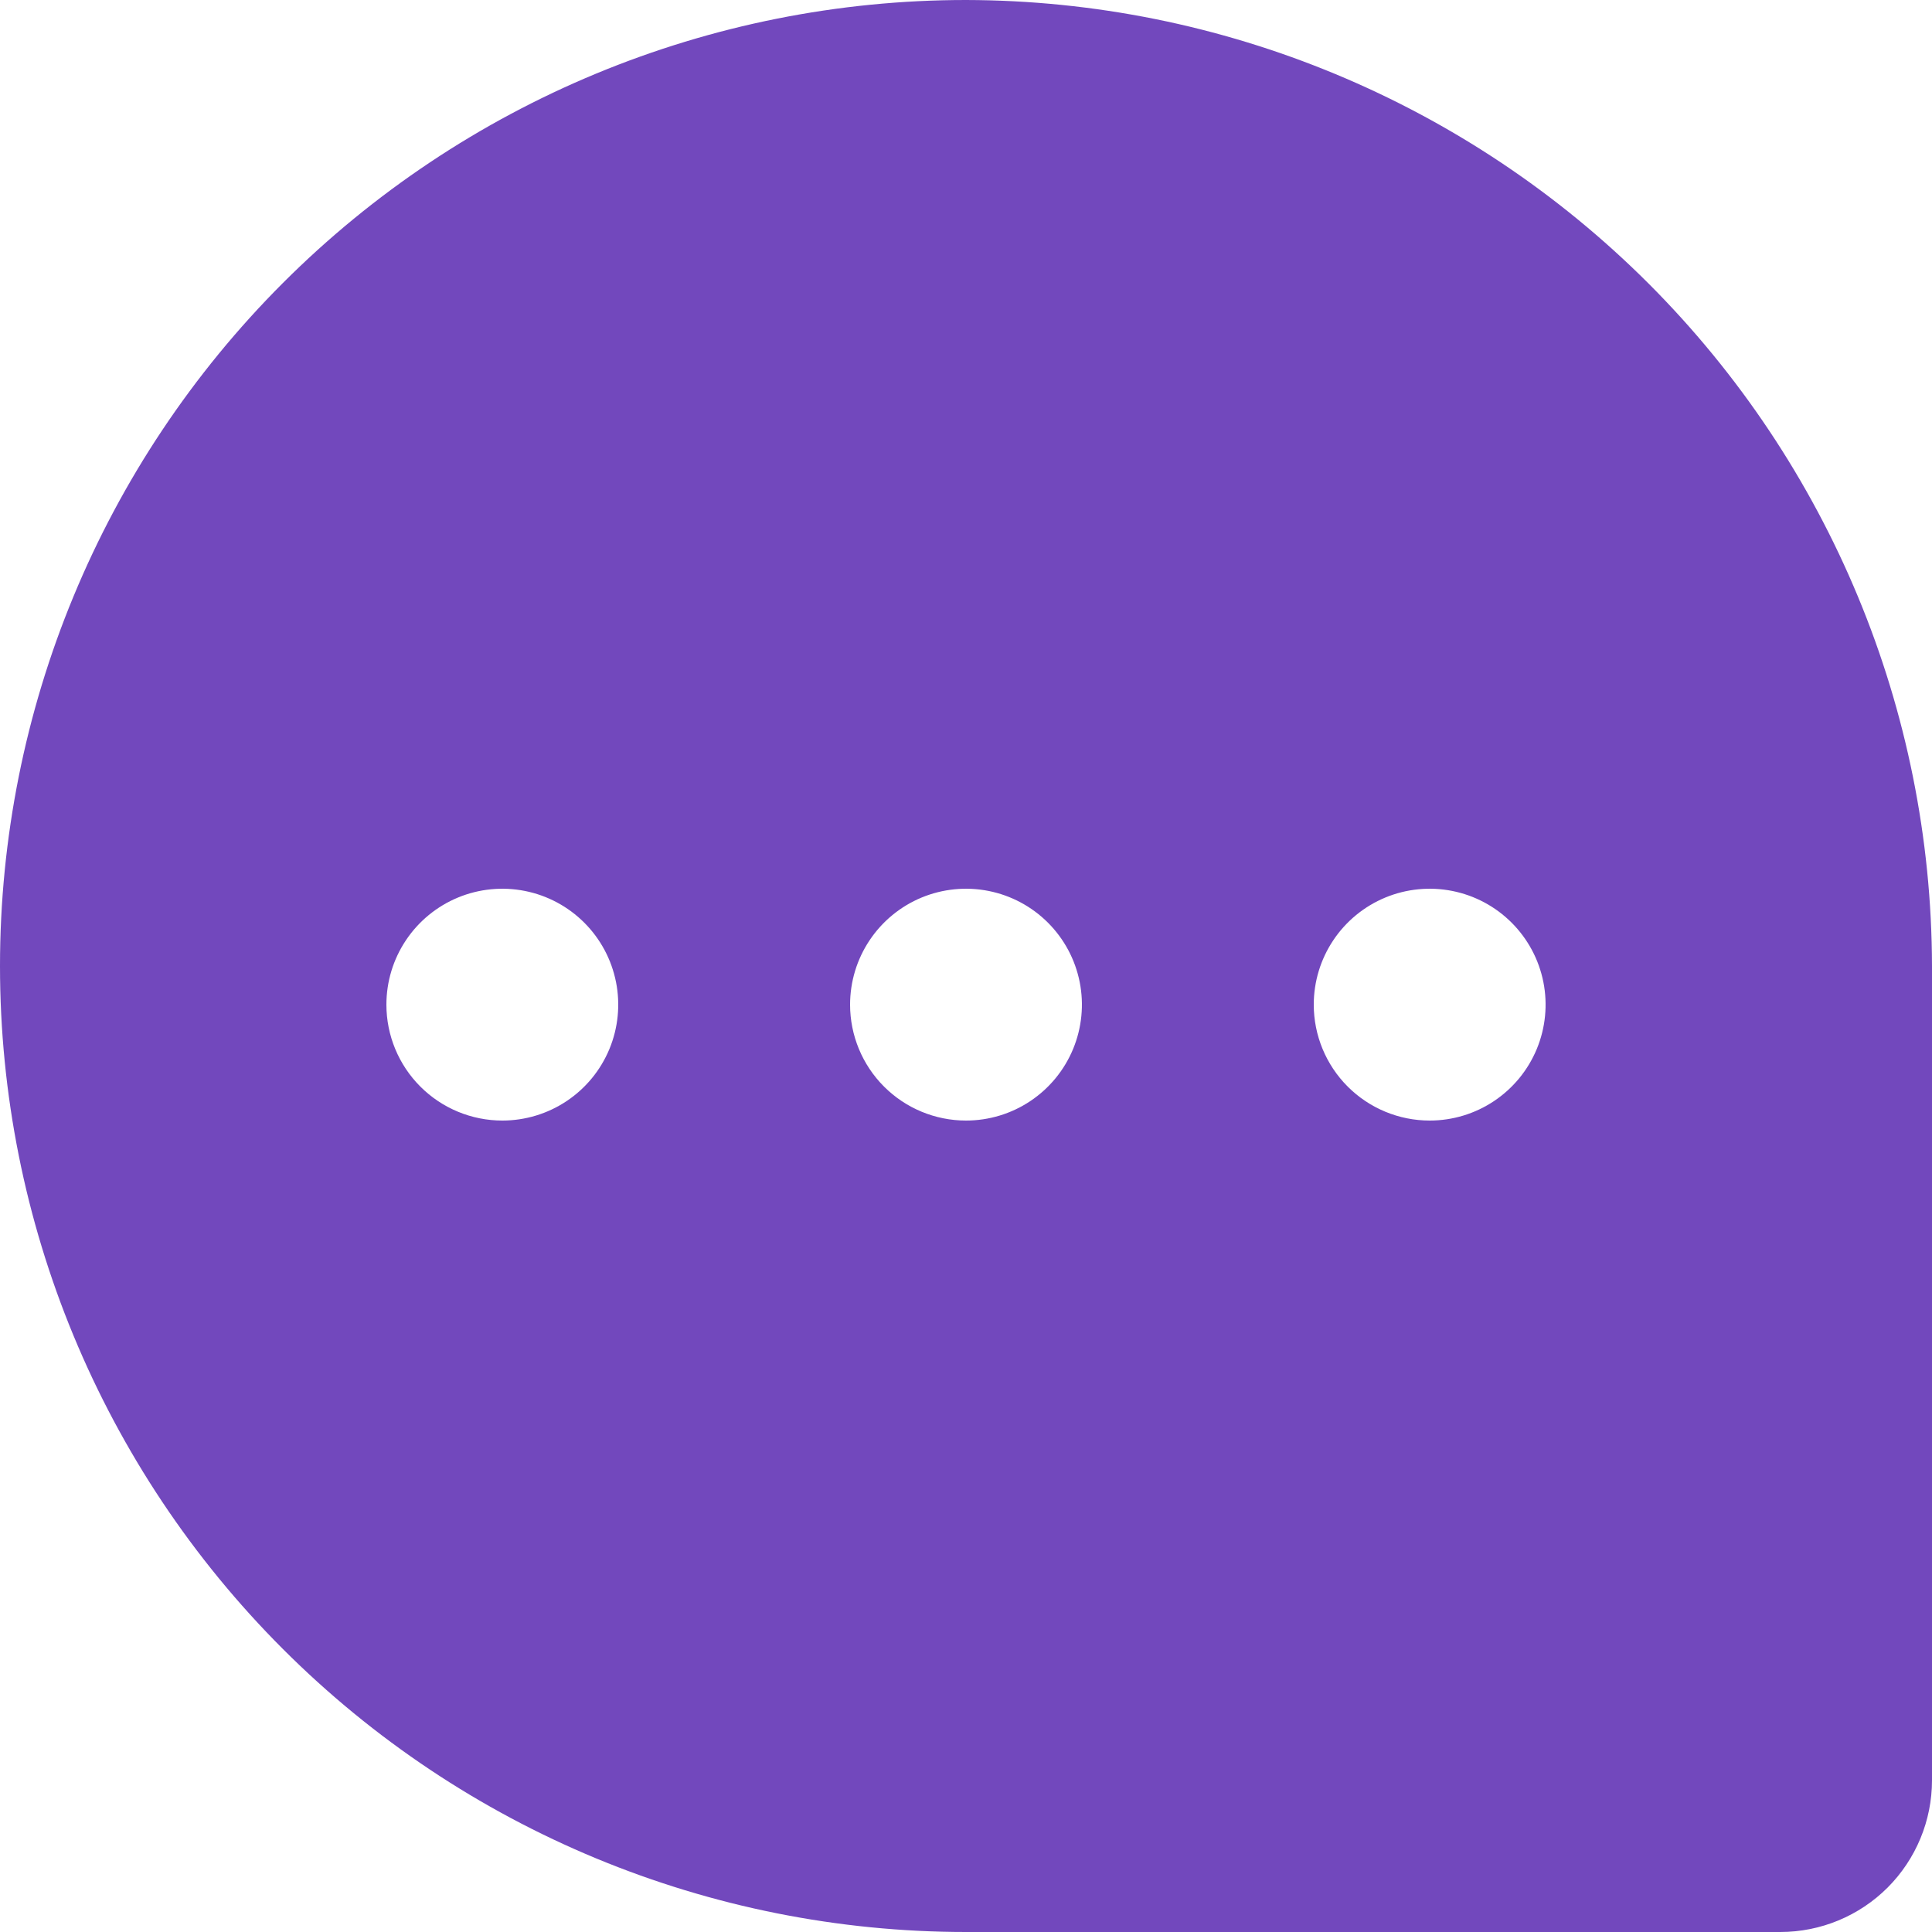 <svg width="64" height="64" viewBox="0 0 64 64" fill="none" xmlns="http://www.w3.org/2000/svg">
<path d="M32 0C40.482 0.017 48.611 3.394 54.609 9.391C60.606 15.389 63.983 23.518 64 32V58.976C64 60.308 63.471 61.586 62.529 62.529C61.586 63.471 60.308 64 58.976 64H32C23.513 64 15.374 60.629 9.373 54.627C3.371 48.626 1.43051e-06 40.487 1.43051e-06 32C1.43051e-06 23.513 3.371 15.374 9.373 9.373C15.374 3.371 23.513 0 32 0V0ZM47.36 37.12C48.12 37.12 48.862 36.895 49.493 36.473C50.125 36.051 50.617 35.451 50.908 34.749C51.198 34.048 51.274 33.276 51.126 32.531C50.978 31.786 50.612 31.102 50.075 30.565C49.538 30.028 48.854 29.662 48.109 29.514C47.364 29.366 46.592 29.442 45.891 29.732C45.189 30.023 44.589 30.515 44.167 31.147C43.745 31.778 43.52 32.52 43.52 33.28C43.52 34.298 43.925 35.275 44.645 35.995C45.365 36.715 46.342 37.12 47.36 37.12ZM32 37.12C32.76 37.12 33.502 36.895 34.133 36.473C34.765 36.051 35.257 35.451 35.548 34.749C35.838 34.048 35.914 33.276 35.766 32.531C35.618 31.786 35.252 31.102 34.715 30.565C34.178 30.028 33.494 29.662 32.749 29.514C32.004 29.366 31.232 29.442 30.53 29.732C29.829 30.023 29.229 30.515 28.807 31.147C28.385 31.778 28.16 32.52 28.16 33.28C28.16 34.298 28.565 35.275 29.285 35.995C30.005 36.715 30.982 37.12 32 37.12ZM16.64 37.12C17.399 37.12 18.142 36.895 18.773 36.473C19.405 36.051 19.897 35.451 20.188 34.749C20.478 34.048 20.554 33.276 20.406 32.531C20.258 31.786 19.892 31.102 19.355 30.565C18.818 30.028 18.134 29.662 17.389 29.514C16.644 29.366 15.872 29.442 15.171 29.732C14.469 30.023 13.869 30.515 13.447 31.147C13.025 31.778 12.8 32.52 12.8 33.28C12.8 34.298 13.205 35.275 13.925 35.995C14.645 36.715 15.622 37.12 16.64 37.12Z" fill="#7248BD"/>
</svg>
